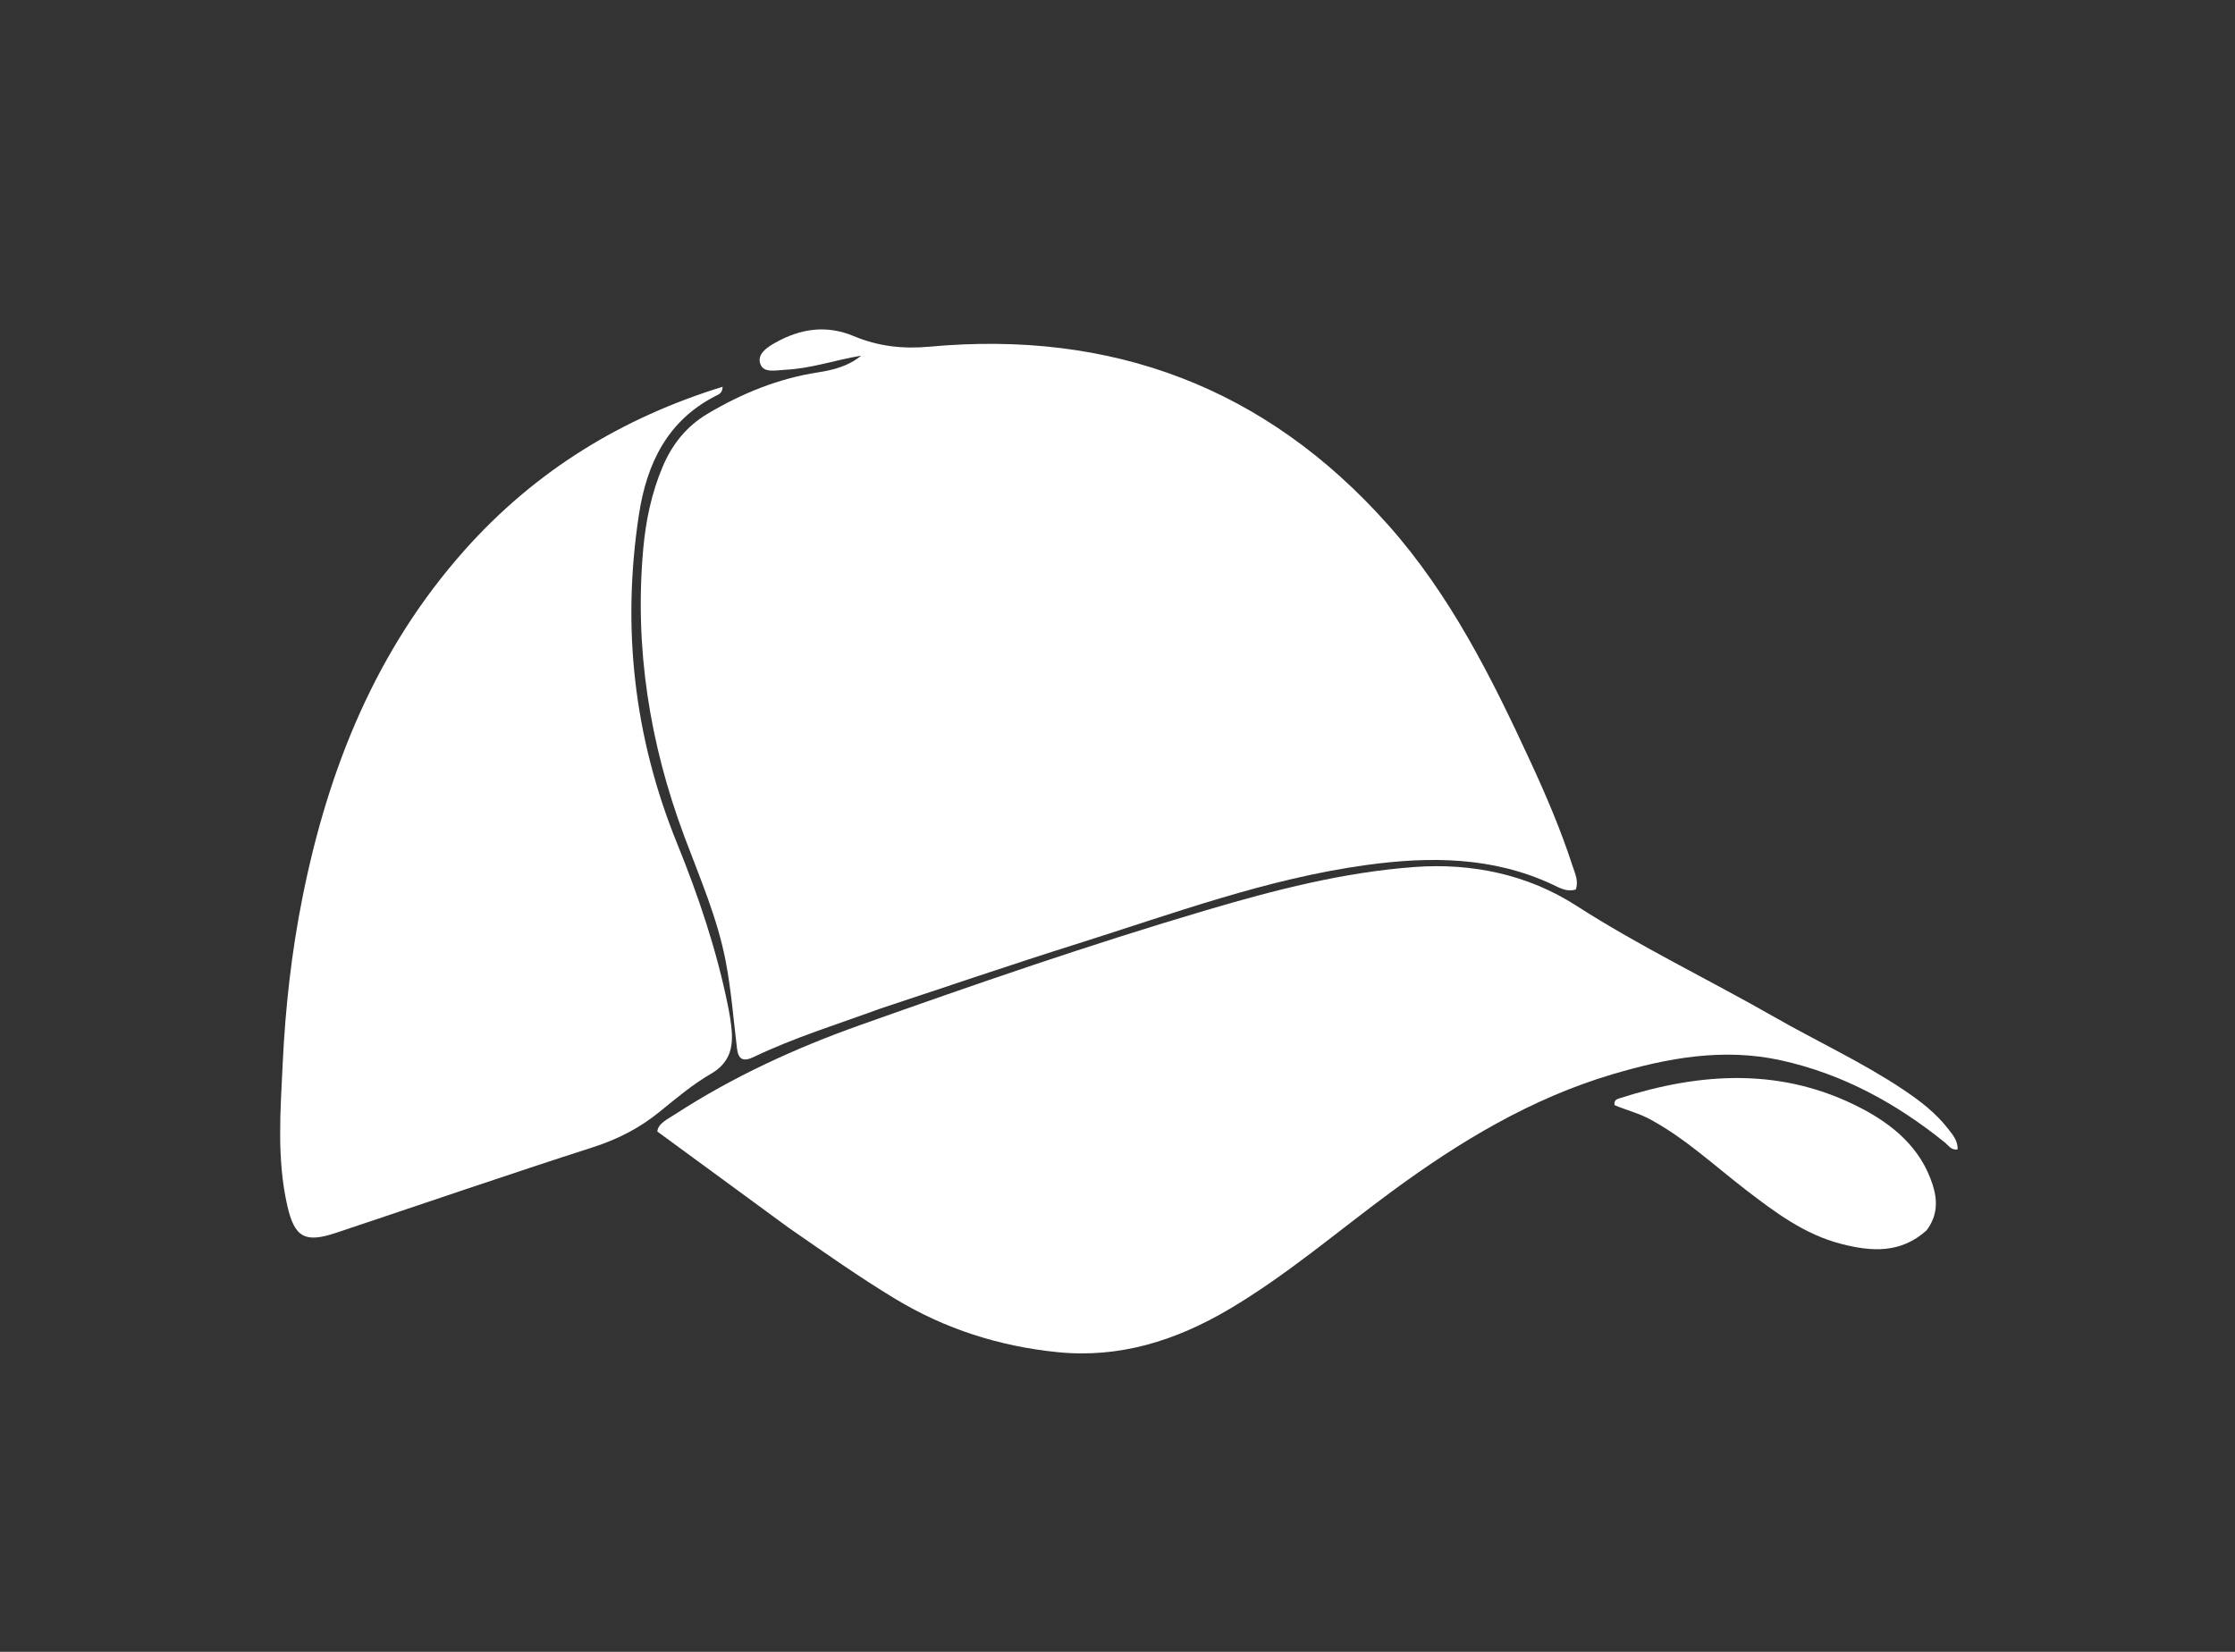<svg version="1.1" id="Layer_1" xmlns="http://www.w3.org/2000/svg" xmlns:xlink="http://www.w3.org/1999/xlink" x="0px" y="0px"
	 width="100%" viewBox="0 0 736 544" enable-background="new 0 0 736 544" xml:space="preserve">
<rect x="0" y="0" width="736" height="544" fill="#333333" stroke="none"/>
<path fill="#ffffff" opacity="1" stroke="none" 
	d="
M289.978,332.132 
	C275.702,337.355 261.514,341.711 248.123,348.132 
	C244.862,349.696 243.145,349.013 242.697,345.292 
	C241.544,335.715 240.787,326.056 238.982,316.6 
	C236.256,302.318 230.399,288.964 225.337,275.409 
	C213.925,244.853 208.911,213.399 211.816,180.851 
	C212.644,171.575 214.534,162.432 218.197,153.752 
	C221.335,146.316 226.067,140.368 233.117,136.193 
	C244.409,129.505 256.319,124.655 269.353,122.632 
	C274.421,121.846 279.412,120.592 283.579,117.135 
	C275.188,118.509 267.097,121.393 258.528,121.78 
	C255.522,121.916 251.607,122.942 250.434,119.994 
	C249.103,116.647 252.638,114.355 255.353,112.838 
	C263.583,108.239 272.104,106.9 281.18,110.704 
	C289.099,114.024 297.24,114.993 306.027,114.18 
	C366.07,108.625 416.809,127.509 457.147,172.898 
	C477.665,195.985 491.249,223.247 504.057,250.965 
	C509.225,262.151 514.057,273.483 517.862,285.217 
	C518.657,287.666 519.918,290.155 518.909,292.942 
	C515.917,293.862 513.546,292.36 511.228,291.279 
	C491.559,282.106 470.967,282.003 450.052,284.86 
	C417.192,289.349 386.244,300.903 354.857,310.779 
	C333.266,317.573 311.847,324.912 289.978,332.132 
z"/>
<path fill="#ffffff" opacity="1" stroke="none" 
	d="
M259.711,404.332 
	C245.287,393.783 231.166,383.425 216.454,372.632 
	C216.752,369.939 219.845,368.57 222.346,366.946 
	C241.443,354.545 262.009,345.129 283.412,337.527 
	C321.066,324.152 358.833,311.097 397.164,299.771 
	C419.685,293.116 442.48,287.217 465.947,285.52 
	C484.728,284.162 503.144,288.013 519.027,298.228 
	C540.101,311.781 562.642,322.546 584.312,334.934 
	C598.332,342.949 613.054,349.72 626.534,358.697 
	C632.097,362.402 637.406,366.42 641.534,371.763 
	C643.026,373.693 644.724,375.588 644.671,378.52 
	C642.593,378.907 641.685,377.255 640.512,376.307 
	C624.49,363.356 606.843,353.698 586.554,349.21 
	C567.535,345.002 549.123,348.413 530.981,353.792 
	C504.281,361.708 480.794,375.874 458.526,392.231 
	C440.687,405.335 423.896,419.855 404.737,431.171 
	C387.188,441.537 368.628,447.394 348.072,445.289 
	C329.101,443.347 311.288,437.698 294.922,427.819 
	C282.937,420.585 271.508,412.504 259.711,404.332 
z"/>
<path fill="#ffffff" opacity="1" stroke="none" 
	d="
M153.077,181.082 
	C176.372,154.989 204.72,137.642 237.967,127.369 
	C237.904,129.537 236.647,129.894 235.673,130.39 
	C219.691,138.532 212.959,152.797 210.407,169.462 
	C204.713,206.656 208.736,242.719 222.957,277.731 
	C229.969,294.993 235.948,312.689 239.67,331.032 
	C240.232,333.801 240.72,336.604 240.95,339.415 
	C241.44,345.436 240.018,350.217 234.102,353.643 
	C228.091,357.124 222.673,361.7 217.252,366.111 
	C210.713,371.431 203.564,375.141 195.464,377.749 
	C167.1,386.881 138.917,396.571 110.652,406.012 
	C100.433,409.425 96.992,407.545 94.615,397.091 
	C91.095,381.61 92.356,365.872 93.091,350.294 
	C93.96,331.879 96.003,313.512 99.642,295.372 
	C108.133,253.042 123.746,214.055 153.077,181.082 
z"/>
<path fill="#ffffff" opacity="1" stroke="none" 
	d="
M634.393,405.23 
	C625.774,412.959 616.097,412.161 606.327,409.653 
	C594.26,406.557 584.5,399.226 574.842,391.791 
	C564.564,383.878 555.038,374.964 543.527,368.695 
	C539.711,366.617 535.508,365.589 531.686,363.955 
	C531.406,362.323 532.439,361.978 533.35,361.687 
	C560.247,353.079 586.978,351.483 612.848,364.941 
	C623.491,370.478 632.579,378.102 636.448,390.212 
	C638.083,395.329 638.094,400.379 634.393,405.23 
z"/>
</svg>